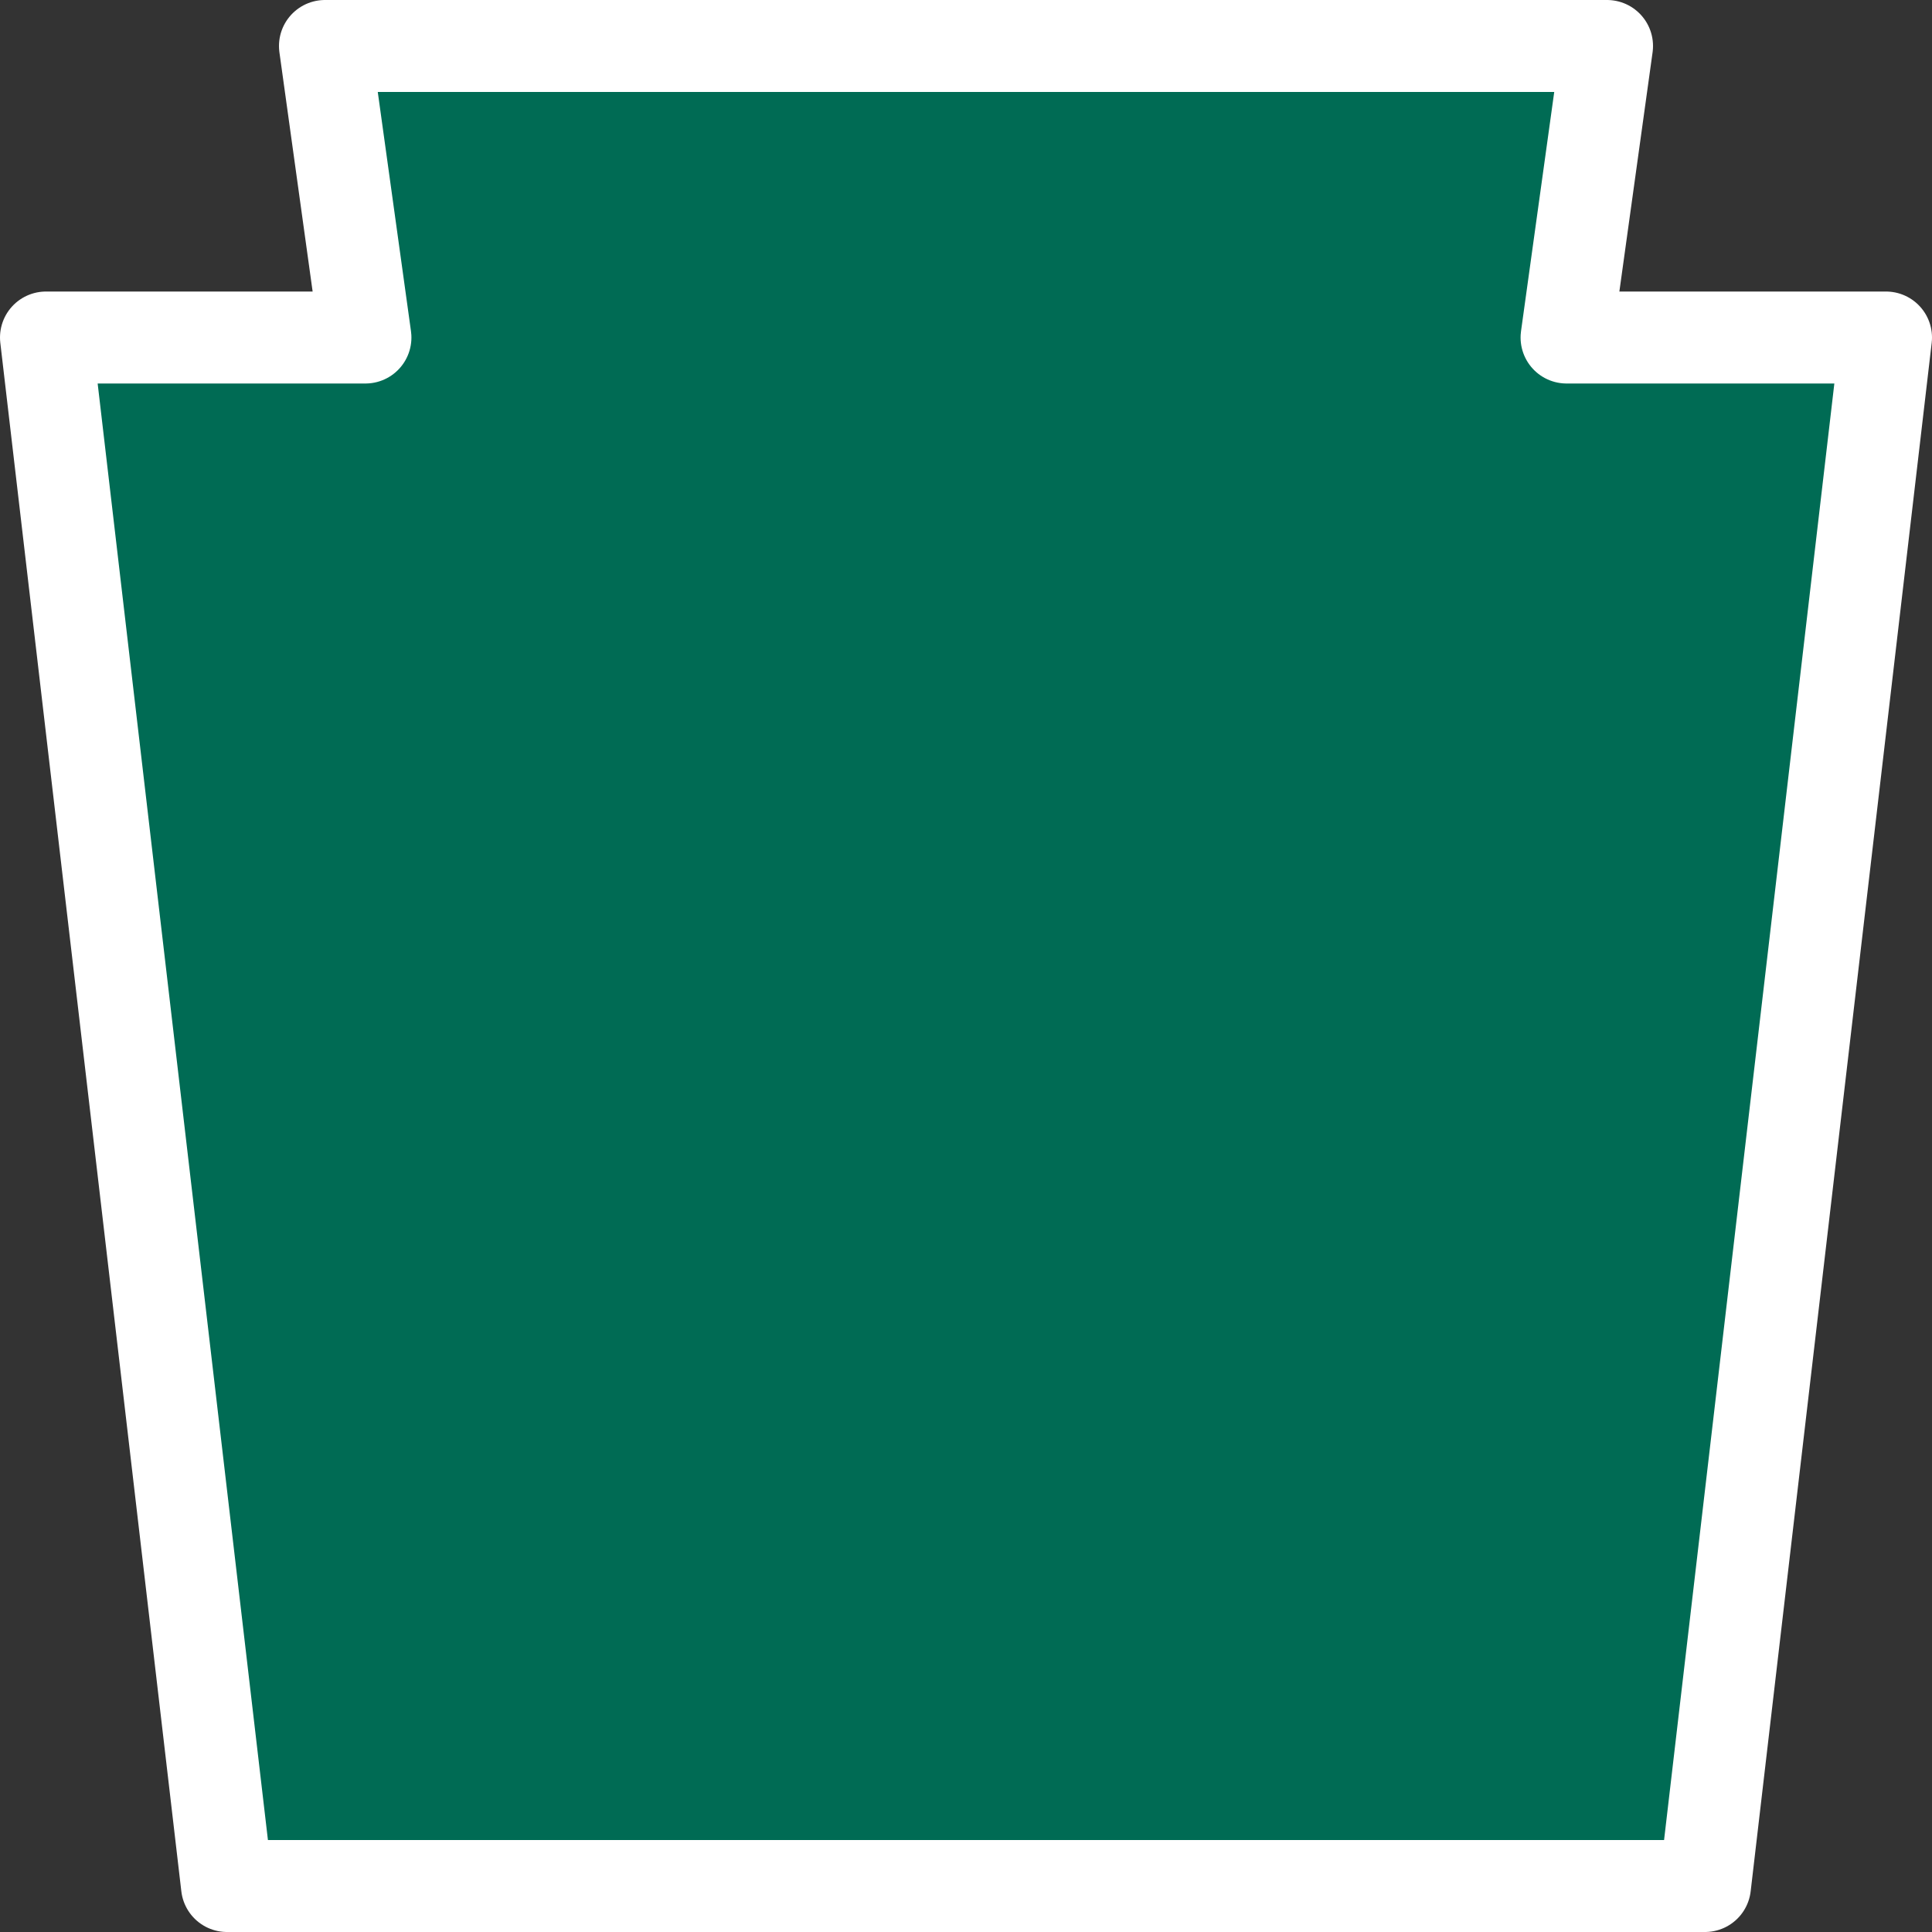 <svg id="pennsylvaniaTurnpike" width="20" height="20" version="1.1" xmlns="http://www.w3.org/2000/svg">
 <rect width="100%" height="100%" fill="#333333" stroke="none"/>
 <path id="pennsylvaniaTurnpike-keystone" d="m3.364 0.476 0.419 3.018h-3.307l1.874 16.03h15.3l1.874-16.03h-3.307l0.419-3.018z" fill="#006b54" stroke="#fff" stroke-linejoin="round" stroke-width=".952"/>
</svg>
